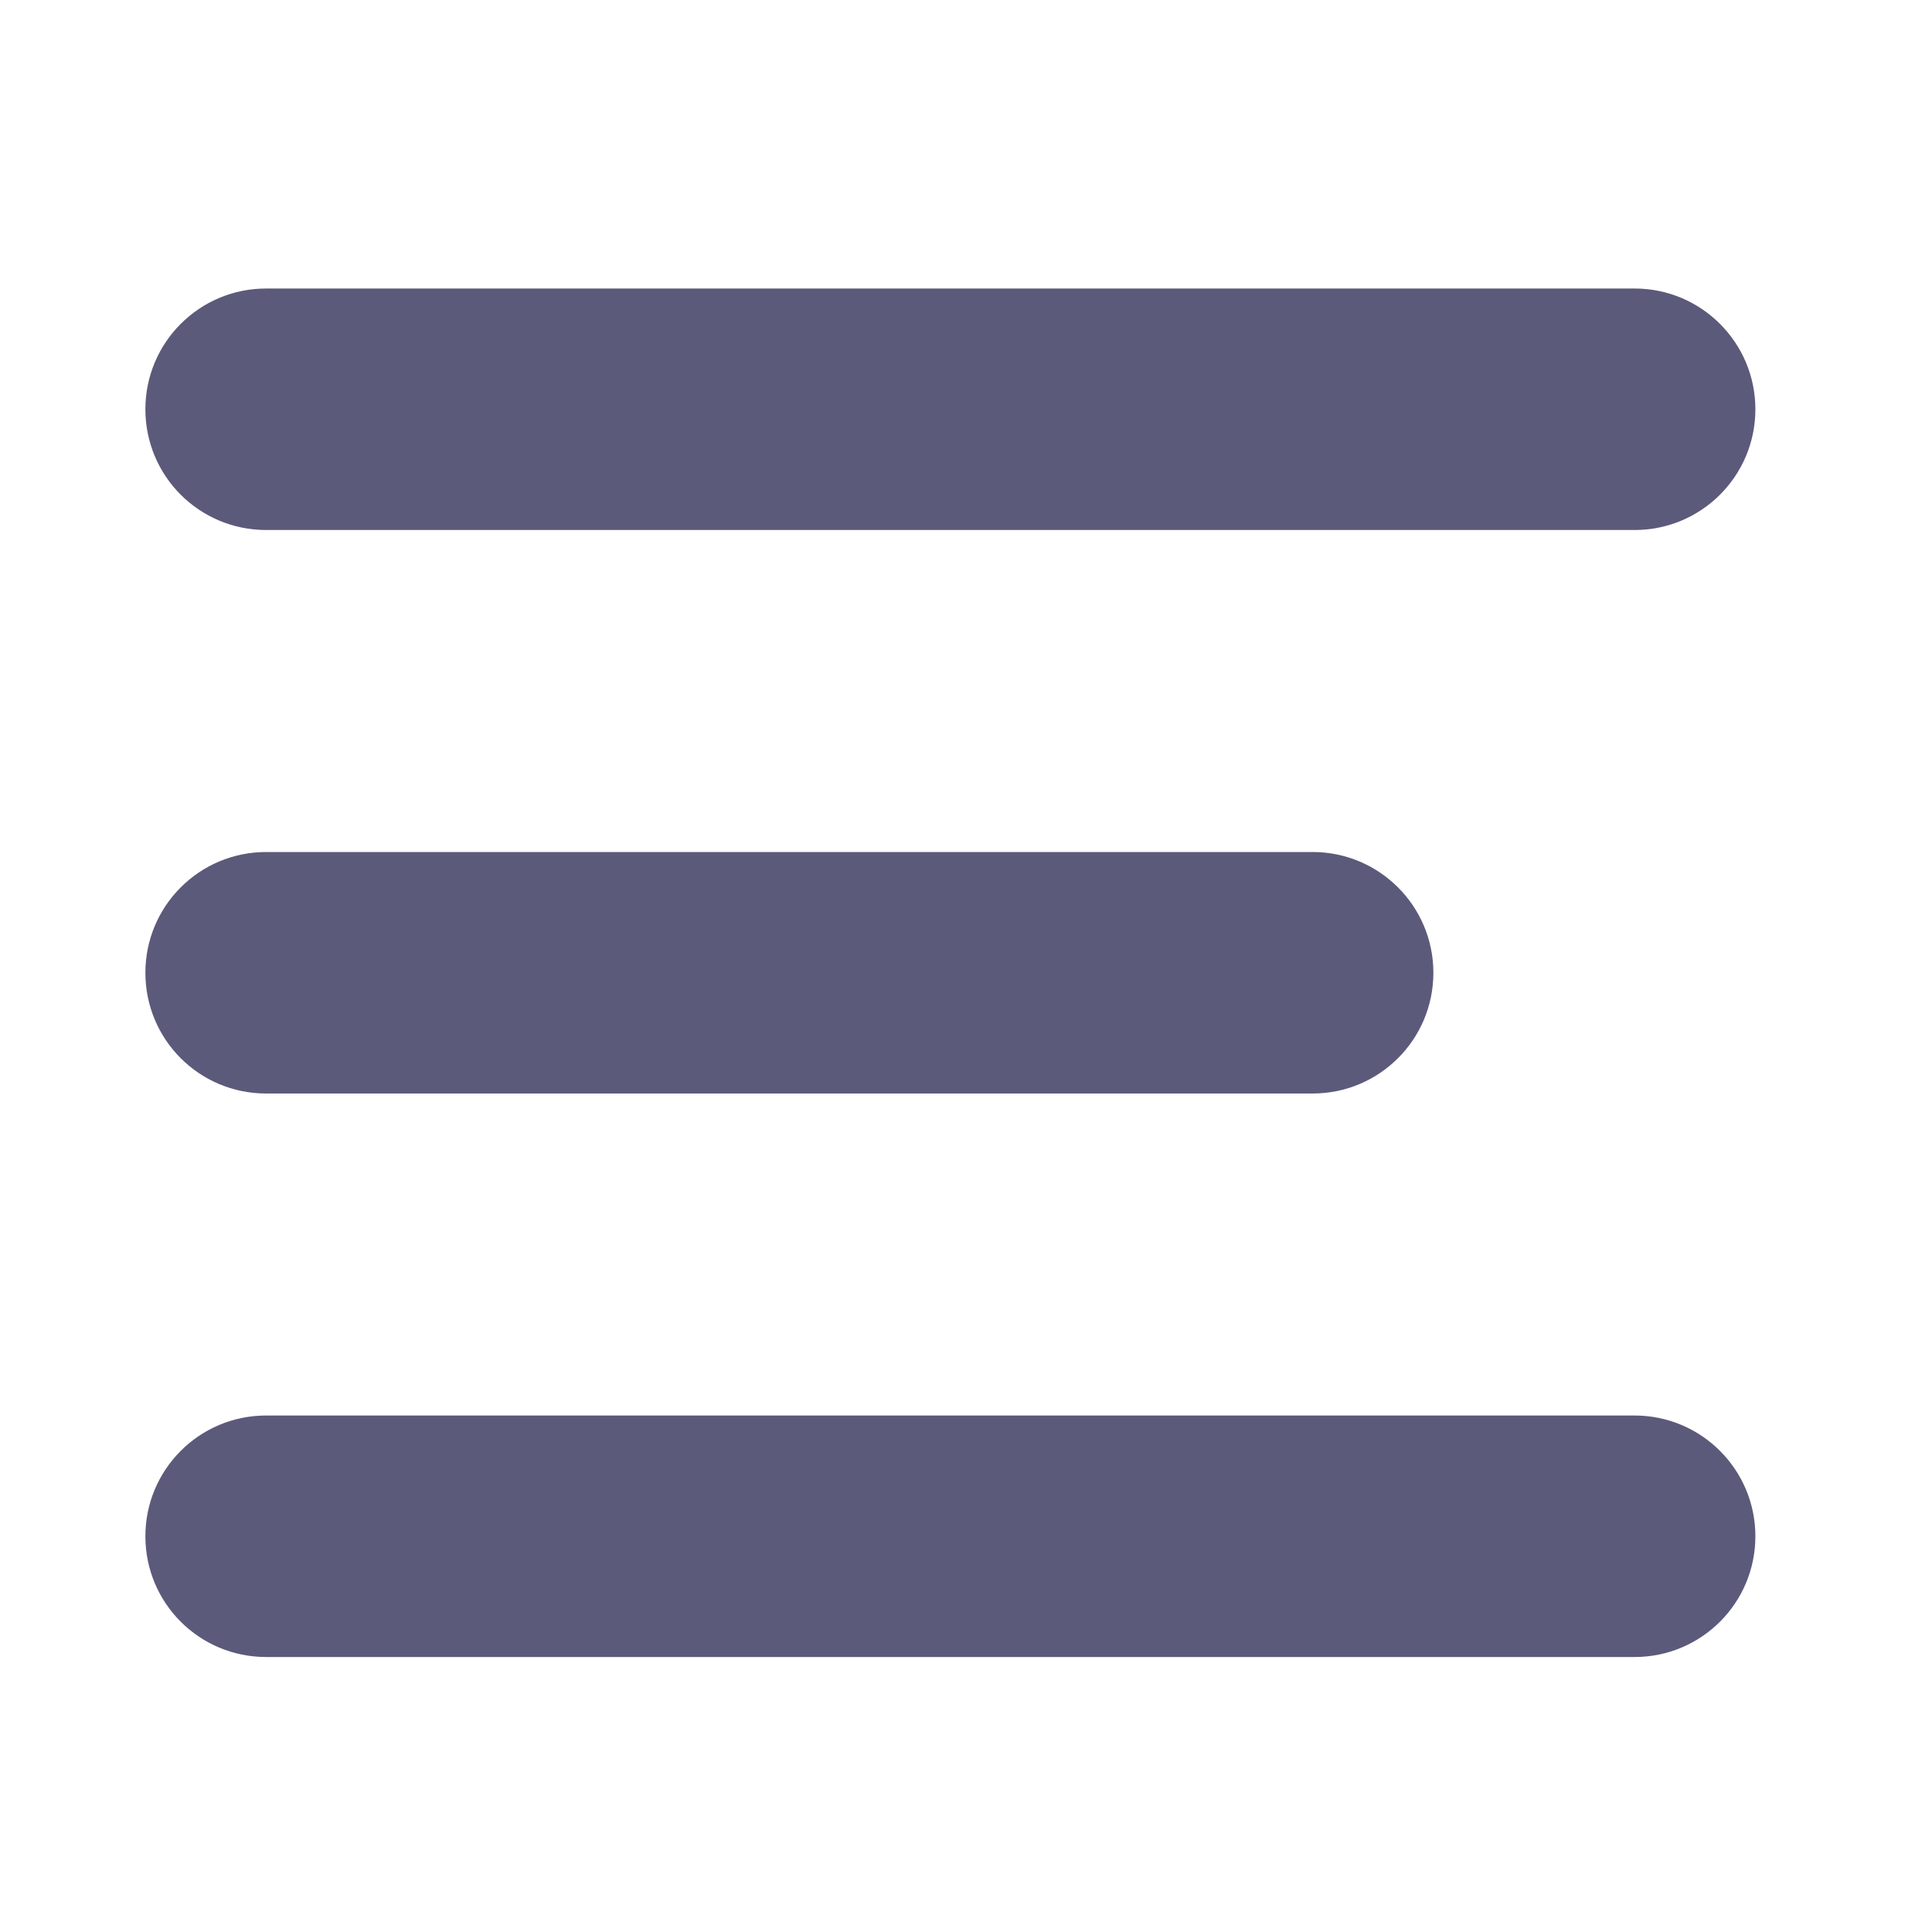 <?xml version="1.0" encoding="UTF-8"?>
<svg width="12px" height="12px" viewBox="0 0 12 12" version="1.1" xmlns="http://www.w3.org/2000/svg" xmlns:xlink="http://www.w3.org/1999/xlink">
    <title>形状结合 4</title>
    <g id="黑" stroke="none" stroke-width="1" fill="none" fill-rule="evenodd">
        <g id="REI-DAO-CROSS-BRIDGE-b-管理员2" transform="translate(-1246, -203)" fill="#5C5A7A">
            <g id="形状结合-4" transform="translate(1246, 203)">
                <path d="M1.653,1.792 L10.153,1.792 C10.567,1.792 10.903,2.128 10.903,2.542 C10.903,2.957 10.567,3.292 10.153,3.292 L1.653,3.292 C1.238,3.292 0.903,2.957 0.903,2.542 C0.903,2.128 1.238,1.792 1.653,1.792 Z M1.653,5.292 L8.153,5.292 C8.567,5.292 8.903,5.628 8.903,6.042 C8.903,6.457 8.567,6.792 8.153,6.792 L1.653,6.792 C1.238,6.792 0.903,6.457 0.903,6.042 C0.903,5.628 1.238,5.292 1.653,5.292 Z M1.653,8.792 L10.153,8.792 C10.567,8.792 10.903,9.128 10.903,9.542 C10.903,9.957 10.567,10.292 10.153,10.292 L1.653,10.292 C1.238,10.292 0.903,9.957 0.903,9.542 C0.903,9.128 1.238,8.792 1.653,8.792 Z" id="形状结合"></path>
            </g>
        </g>
    </g>
</svg>